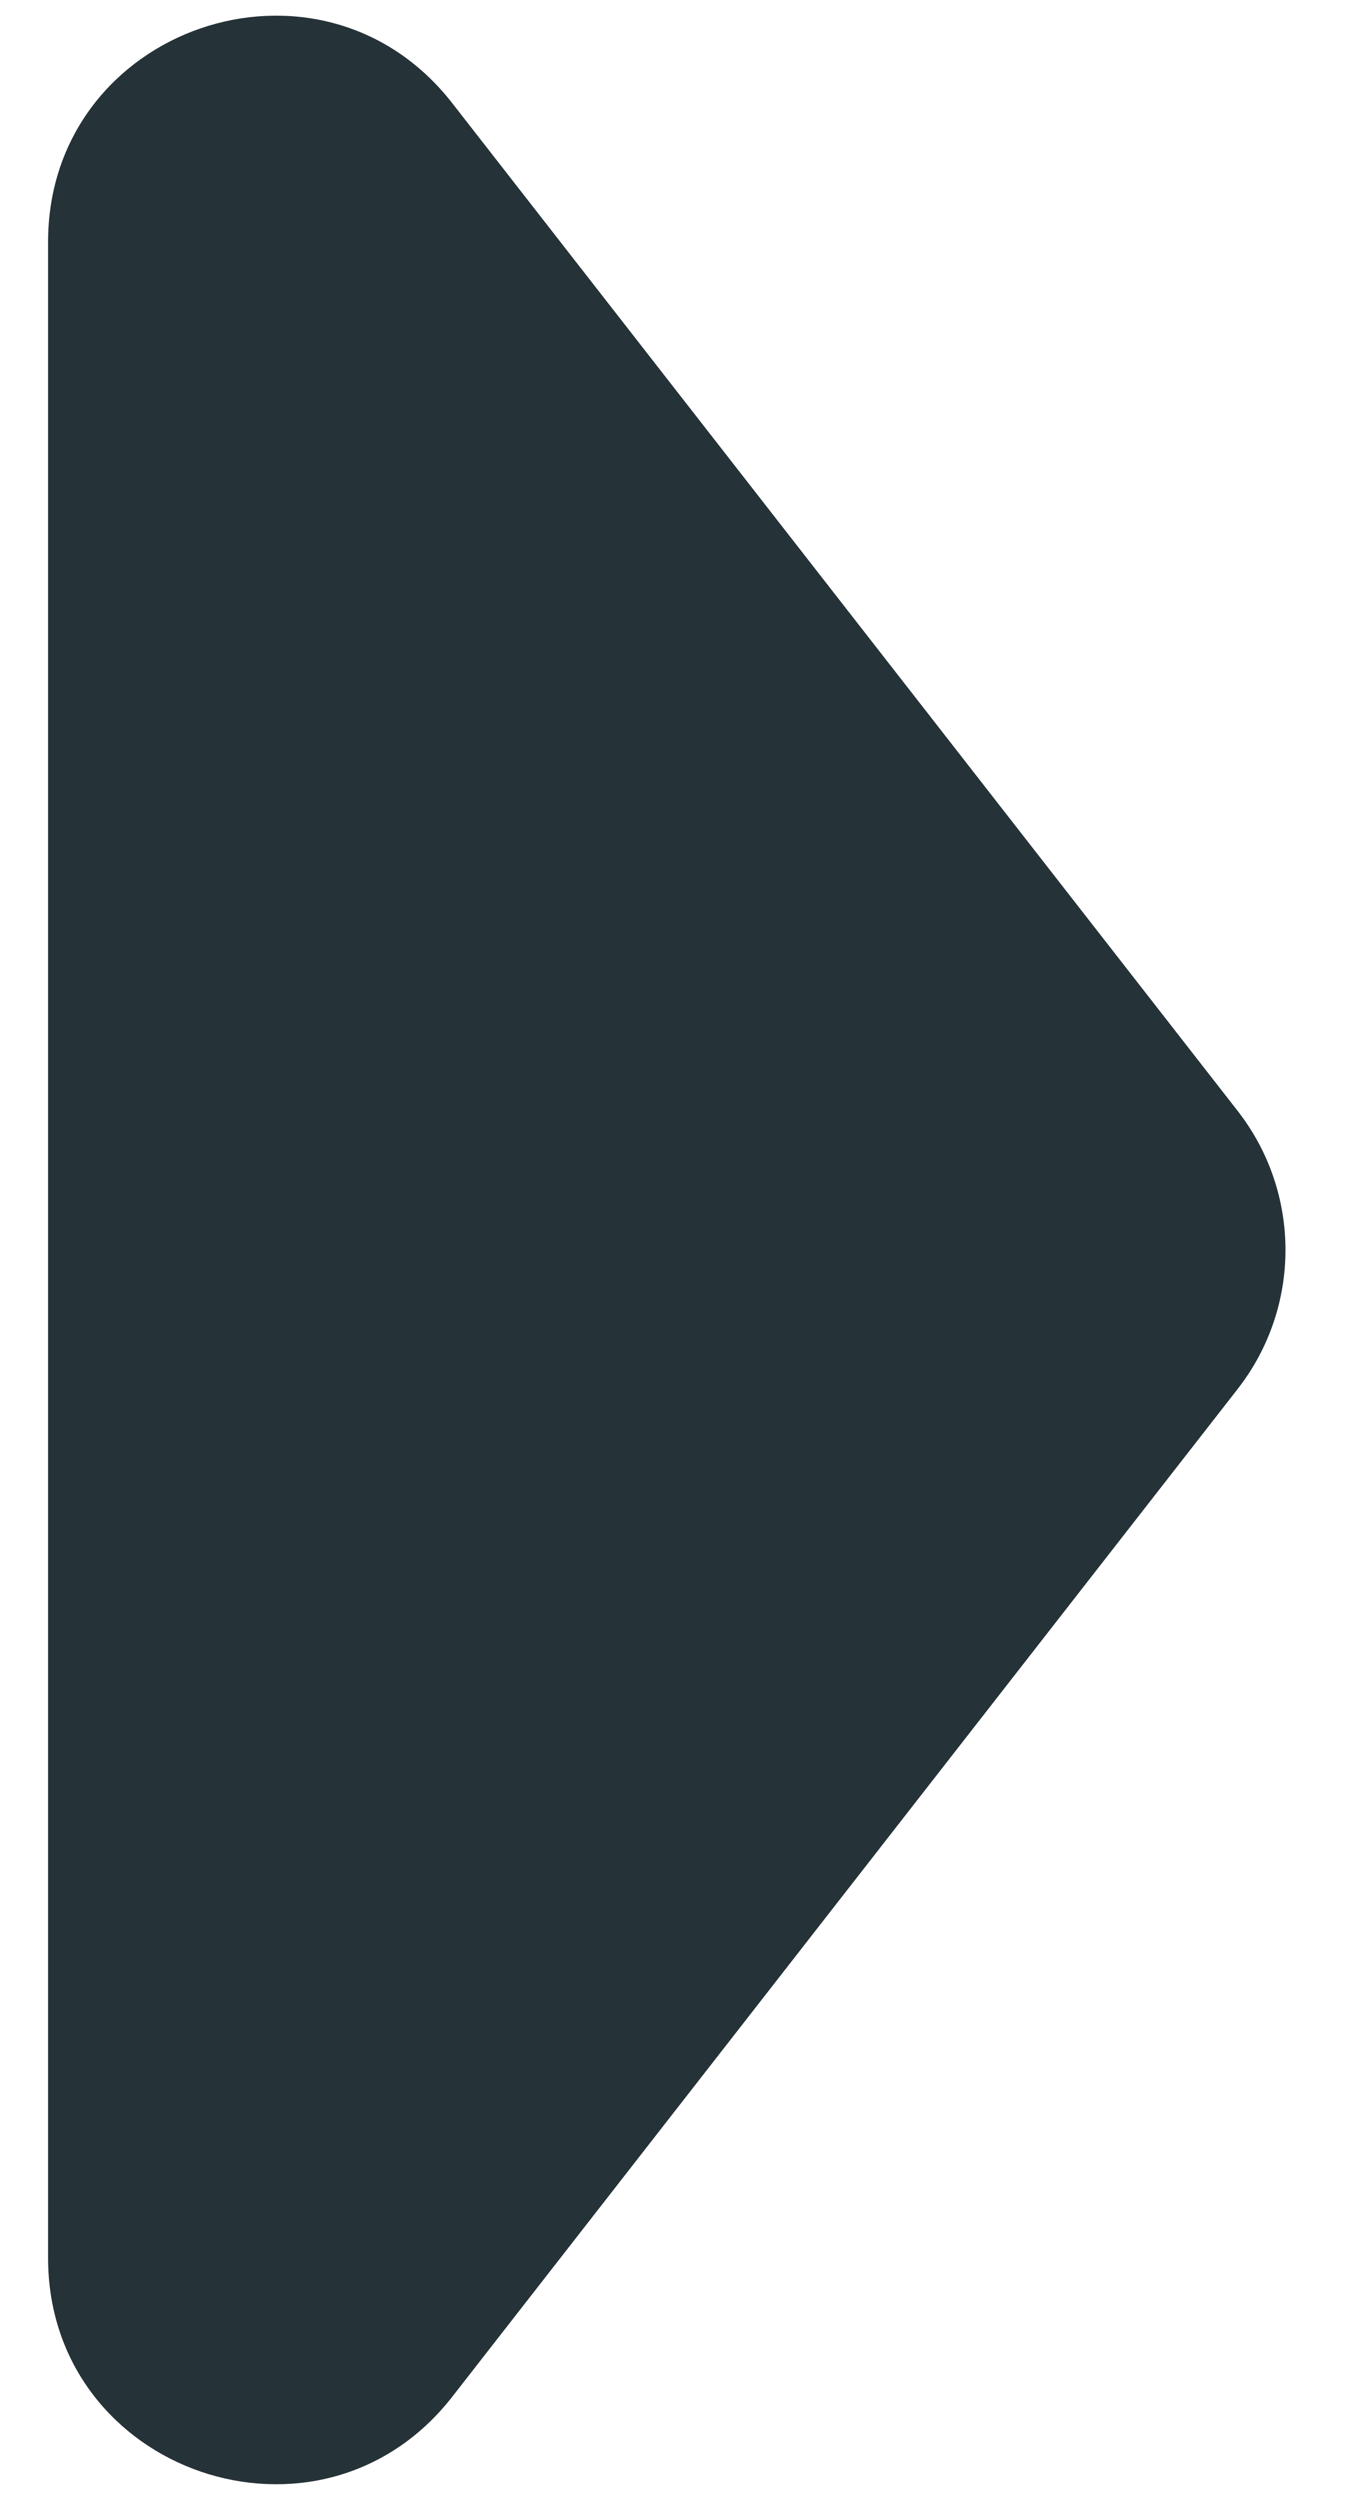<svg width="14" height="26" viewBox="0 0 14 26" version="1.1" xmlns="http://www.w3.org/2000/svg" xmlns:xlink="http://www.w3.org/1999/xlink">
<title>arrow_right</title>
<desc>Created using Figma</desc>
<g id="Canvas" transform="translate(-1451 -251)">
<g id="arrow_right">
<use xlink:href="#path0_fill" transform="matrix(6.12323e-17 -1 -1 -6.12323e-17 1465 284)" fill="#253237"/>
</g>
</g>
<defs>
<path id="path0_fill" d="M 18.555 1.126C 19.405 0.464 20.595 0.464 21.445 1.126L 31.927 9.296C 33.691 10.671 32.719 13.5 30.483 13.5L 9.517 13.5C 7.281 13.5 6.309 10.671 8.073 9.296L 18.555 1.126Z"/>
</defs>
</svg>
